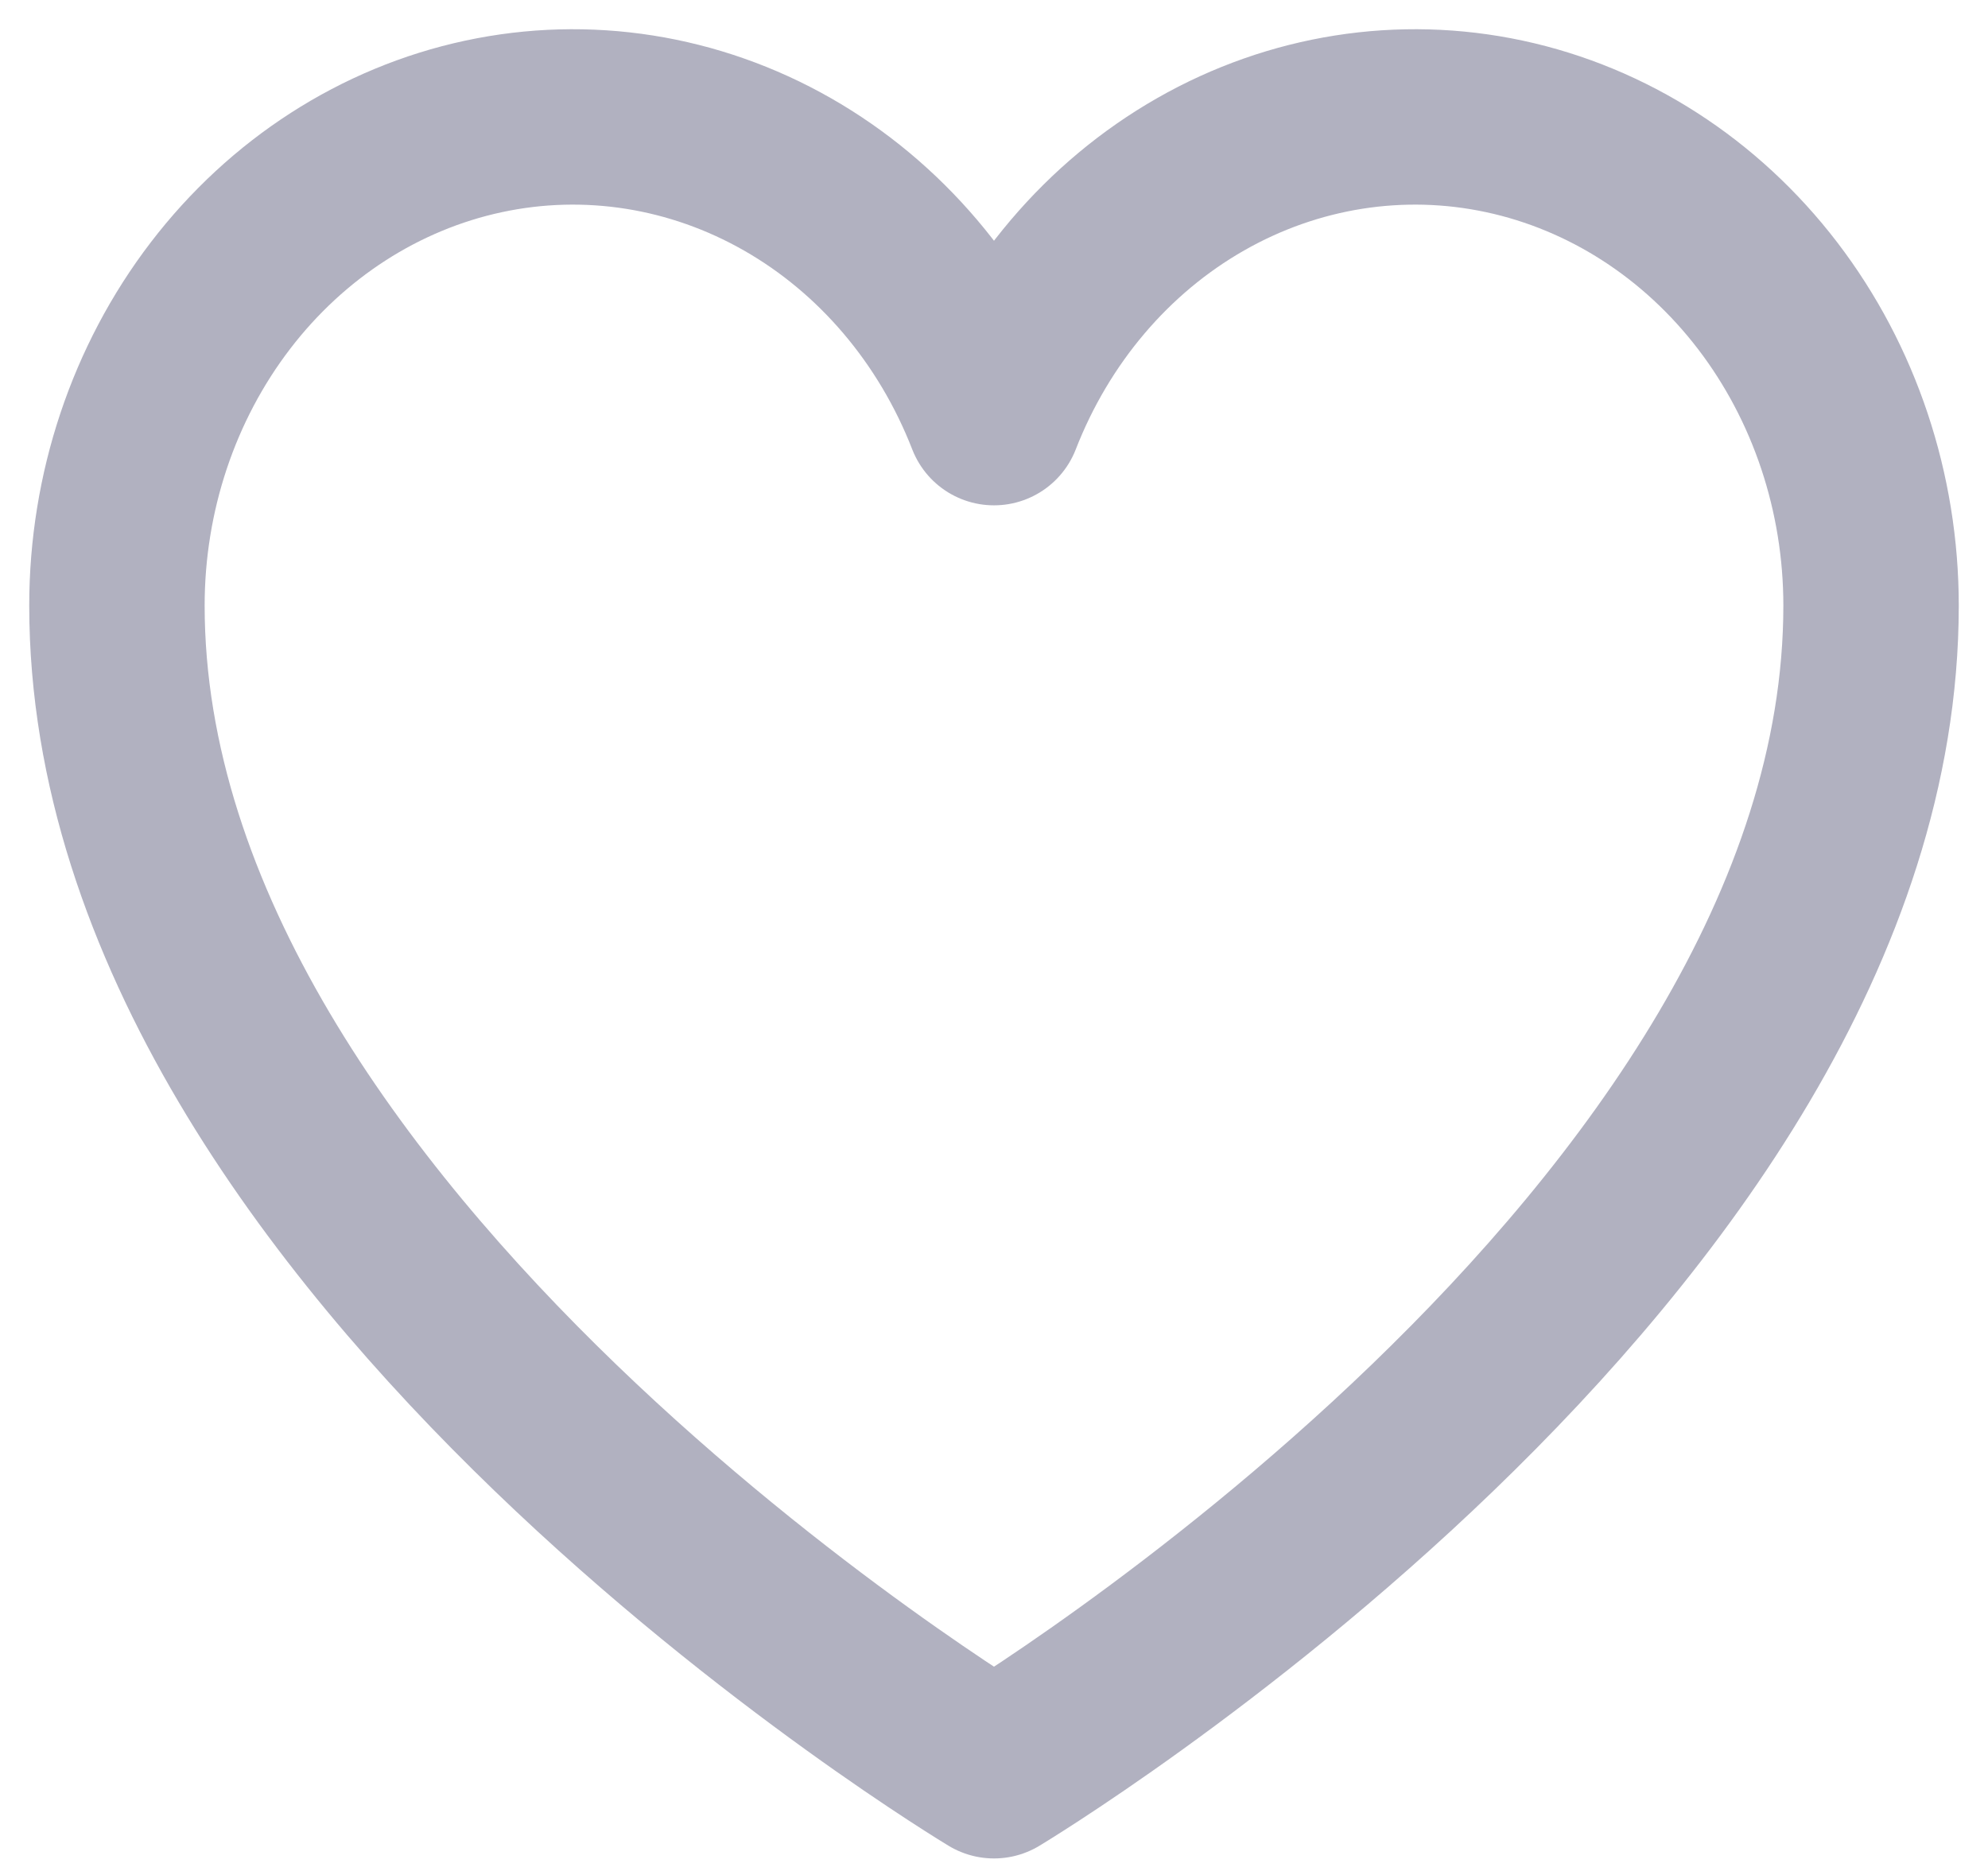 <svg width="34" height="32" viewBox="0 0 34 32" fill="none" xmlns="http://www.w3.org/2000/svg">
<path d="M17 30.286C17 30.286 2 21.286 2 10.357C2 8.425 2.625 6.553 3.768 5.059C4.911 3.565 6.502 2.541 8.27 2.162C10.038 1.783 11.874 2.073 13.466 2.981C15.058 3.889 16.306 5.36 17 7.143C17.694 5.36 18.942 3.889 20.534 2.981C22.125 2.073 23.962 1.783 25.73 2.162C27.498 2.541 29.089 3.565 30.232 5.059C31.375 6.553 32 8.425 32 10.357C32 21.286 17 30.286 17 30.286Z" stroke="#B1B1C0" stroke-width="3" stroke-linecap="round" stroke-linejoin="round"/>
</svg>
